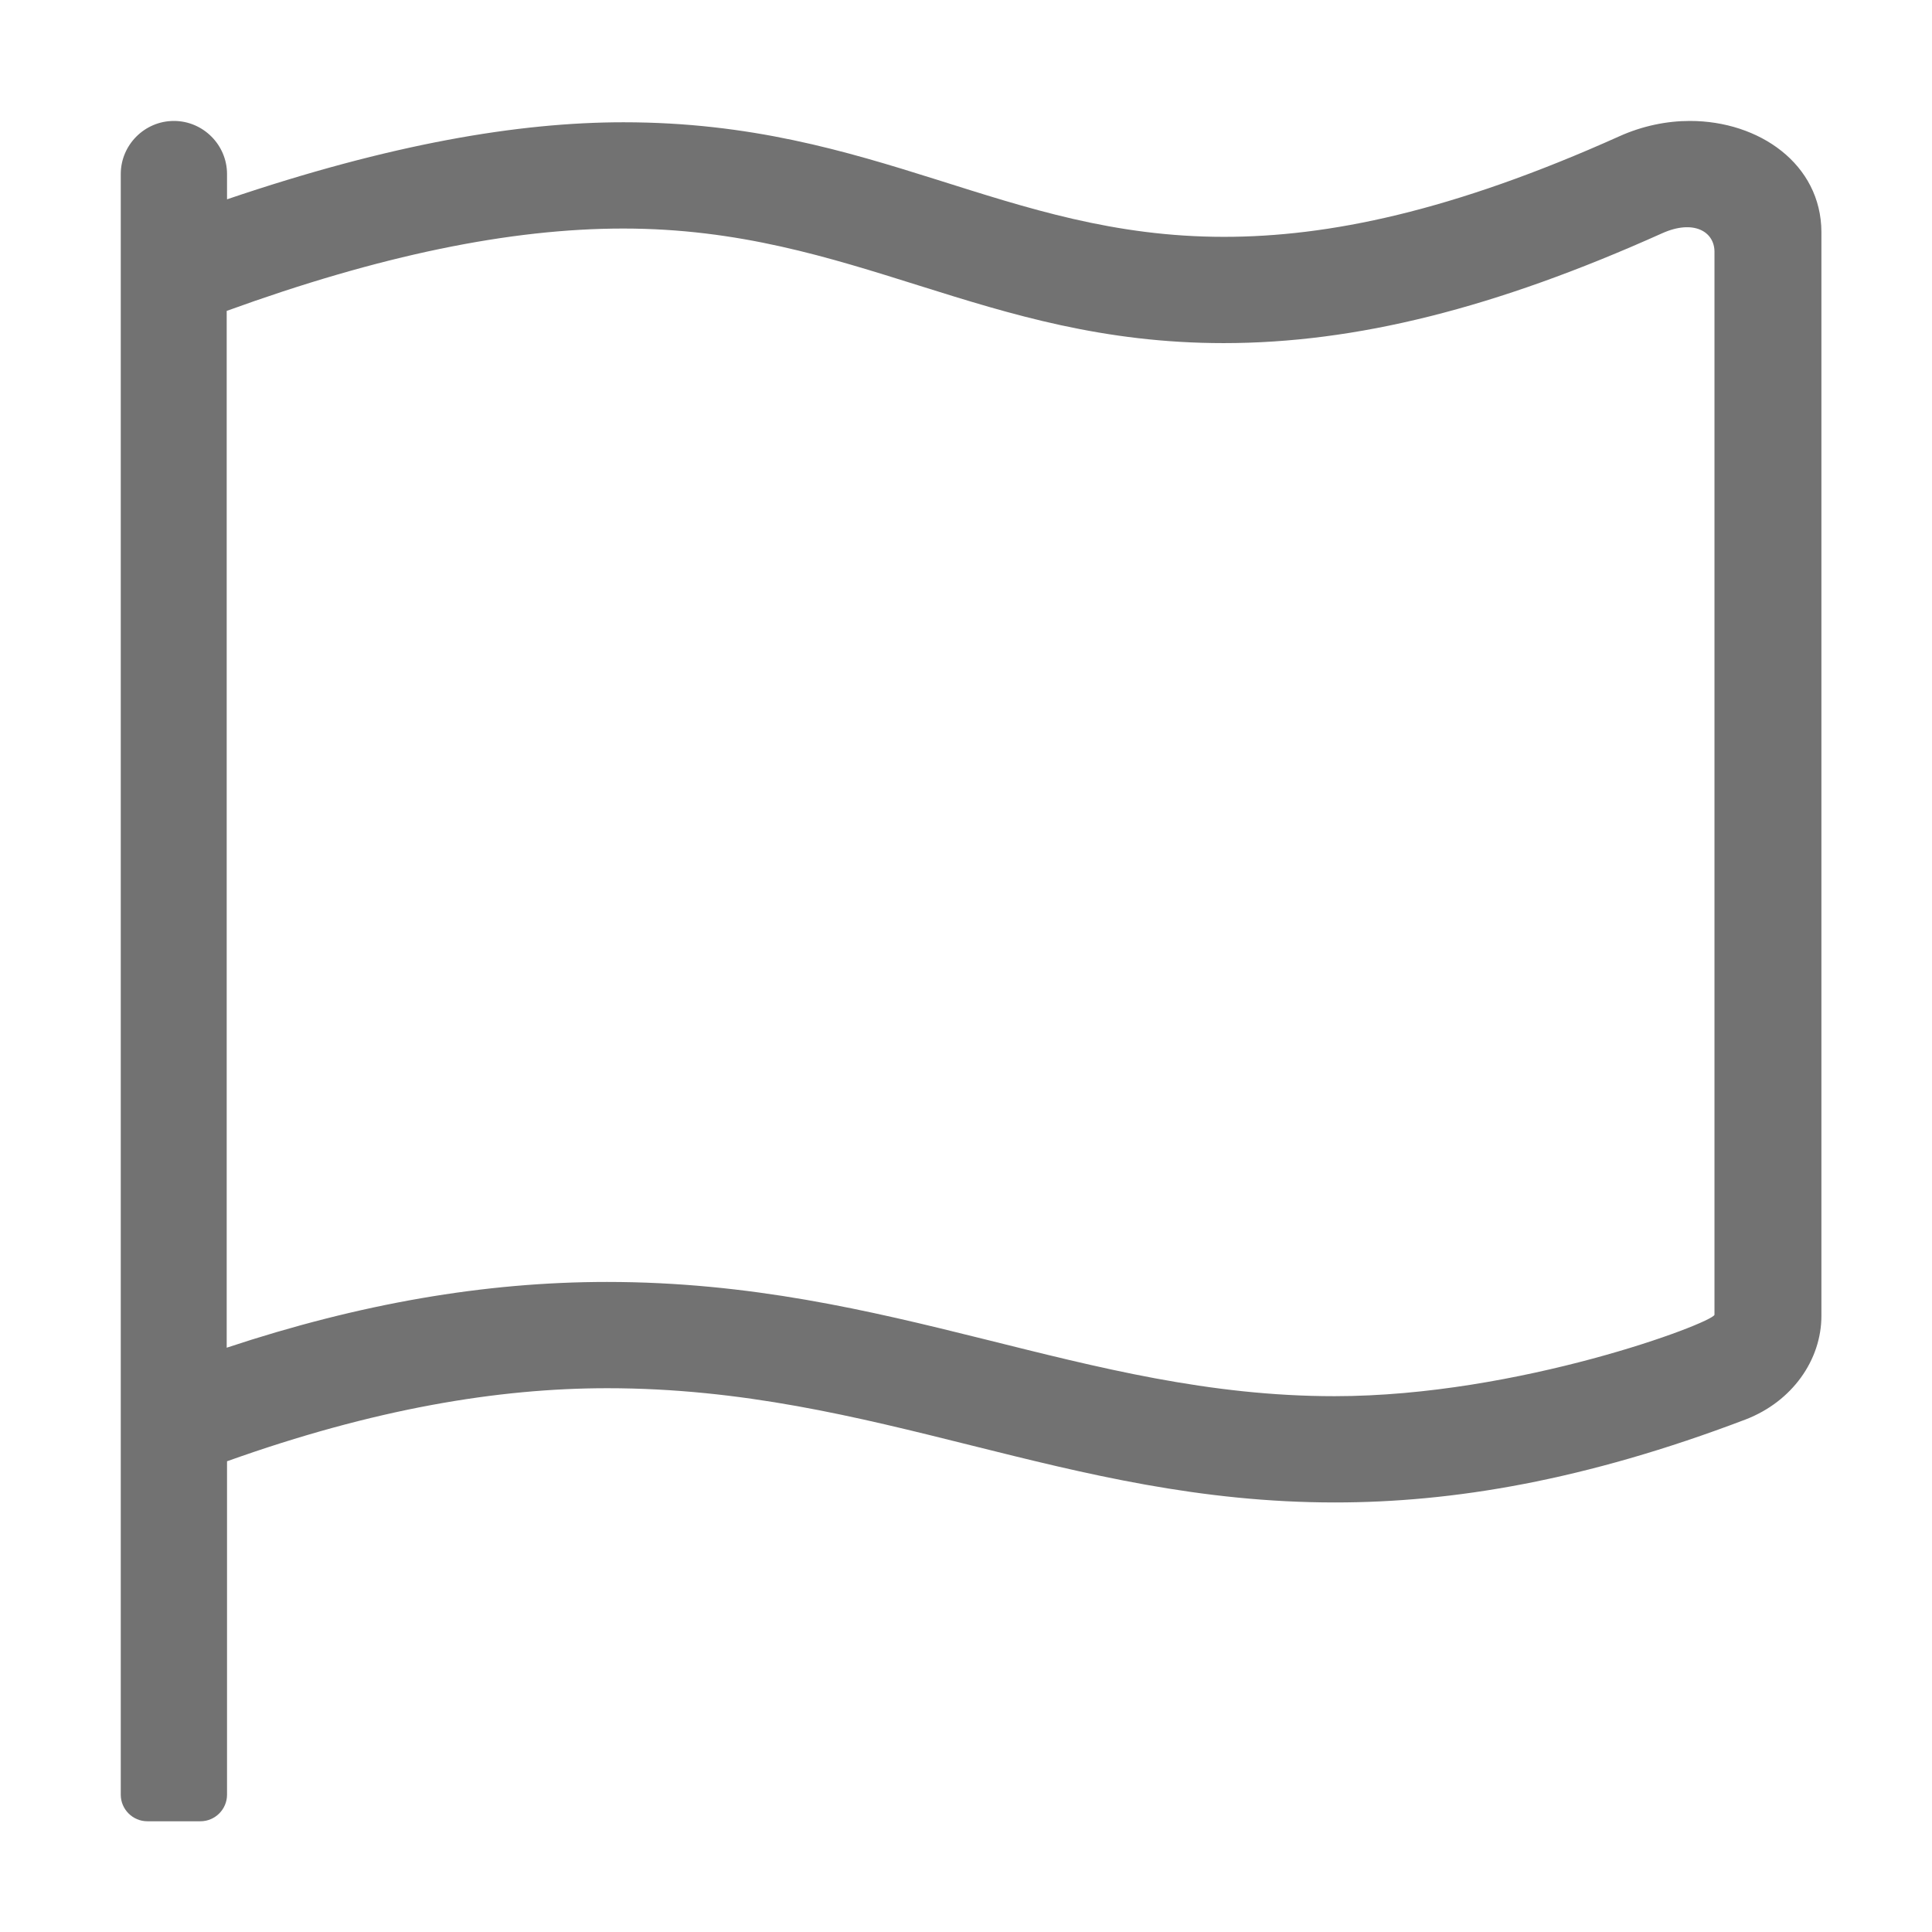 ﻿<?xml version='1.0' encoding='UTF-8'?>
<svg viewBox="-2 -2.003 31.997 32" xmlns="http://www.w3.org/2000/svg">
  <g transform="matrix(0.055, 0, 0, 0.055, 0, 0)">
    <path d="M472.5, 0C465.5, 0 458.2, 1.5 451.3, 4.6C400.8, 27.3 363.5, 34.9 332.2, 34.9C266.1, 34.9 227.7, 0.4 151.4, 0.4C119.8, 0.4 81.2, 6.9 32, 23.6L32, 16C32, 7.2 24.8, 0 16, 0C7.2, 0 0, 7.2 0, 16L0, 504C0, 508.4 3.6, 512 8, 512L24, 512C28.4, 512 32, 508.4 32, 504L32, 403.6C76.2, 387.8 113.6, 381.6 146.5, 381.6C227.7, 381.6 284.3, 416 365.6, 416C400.9, 416 440.7, 409.5 489.3, 391C503.3, 385.6 512.1, 373.1 512.1, 359.8L512.1, 33.4C512, 13 493.4, 0 472.5, 0zM365.5, 384C289.9, 384 232.5, 349.6 146.4, 349.6C109.7, 349.6 72, 356.1 31.9, 369.4L31.9, 57.2C77.9, 40.5 117.2, 32.4 151.3, 32.4C220.8, 32.4 259.7, 66.9 332.1, 66.9C371.9, 66.9 413.9, 56.4 464.2, 33.8C473.6, 29.6 479.9, 33.3 479.9, 39.4L479.9, 359.5C479.1, 362 421.1, 384 365.5, 384z" fill="#727272" fill-opacity="1" class="Black" />
  </g>
</svg>